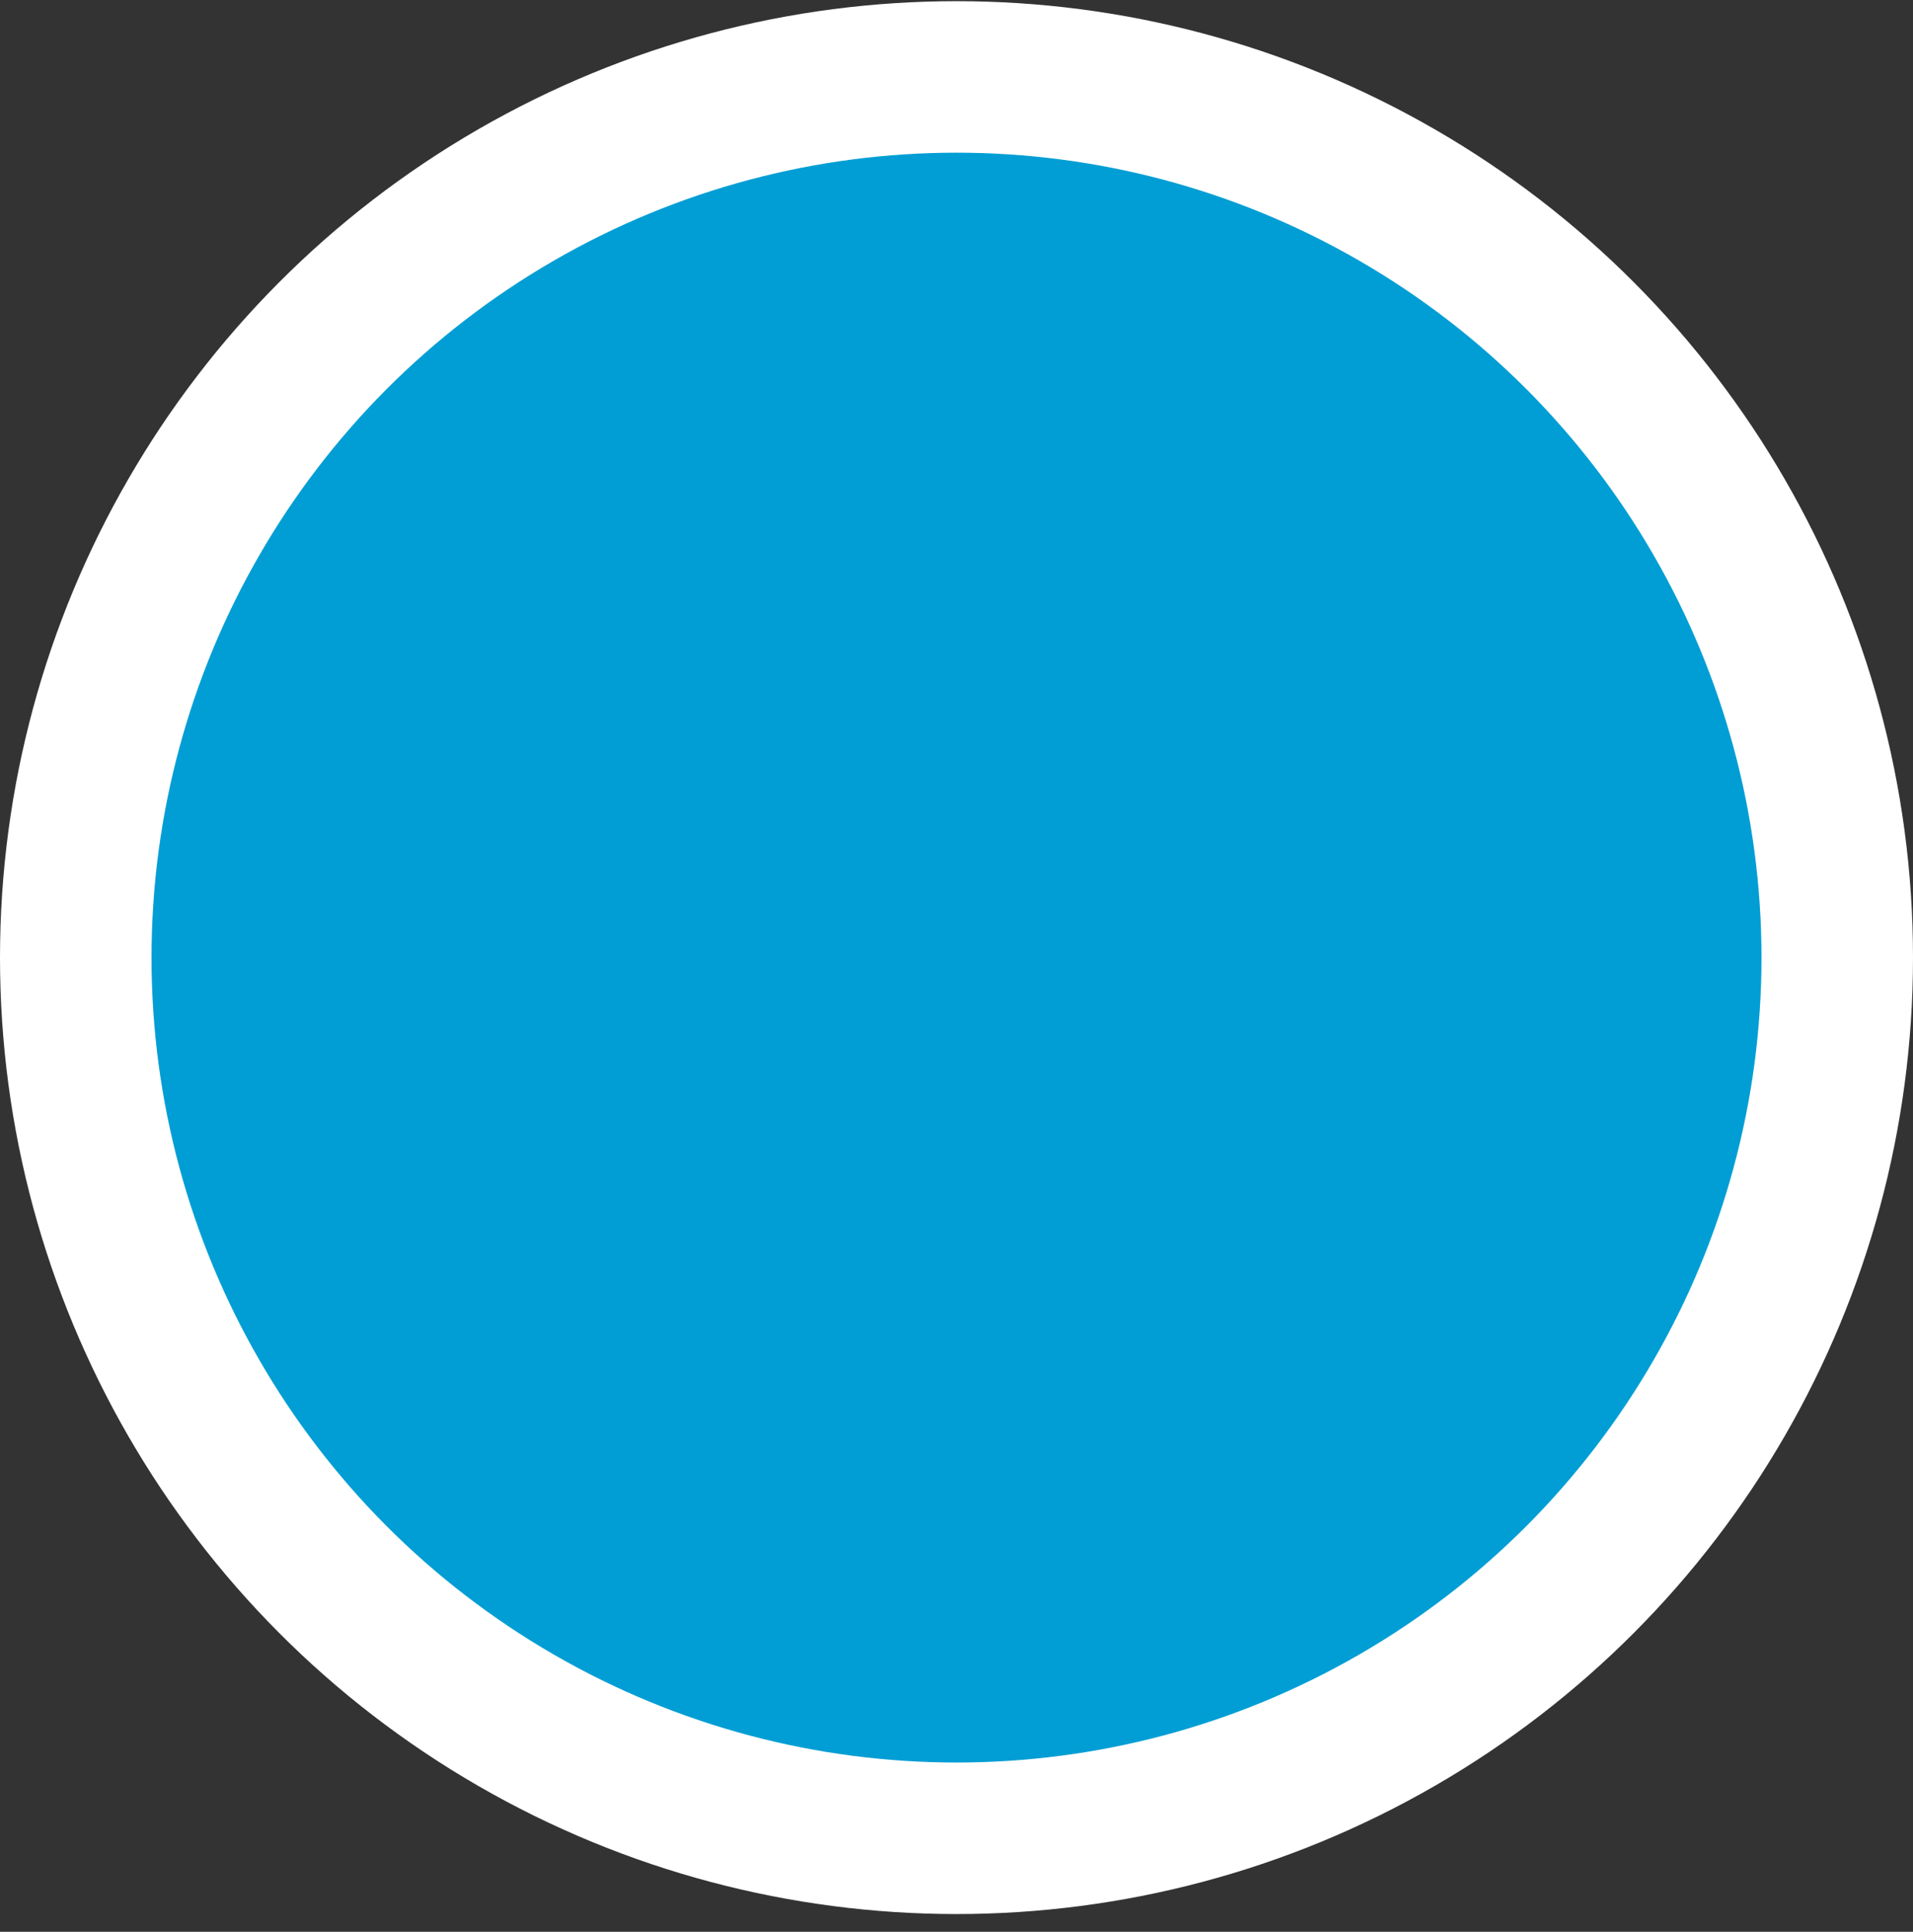 <svg width="101" height="102" viewBox="0 0 101 102" fill="none" xmlns="http://www.w3.org/2000/svg">
<rect x="0" y="0" width="101" height="102" fill="#333333" stroke="none"/>
<circle cx="50.5" cy="50.562" r="46.5" fill="#009ED4" stroke="white" stroke-width="8"/>
</svg>

